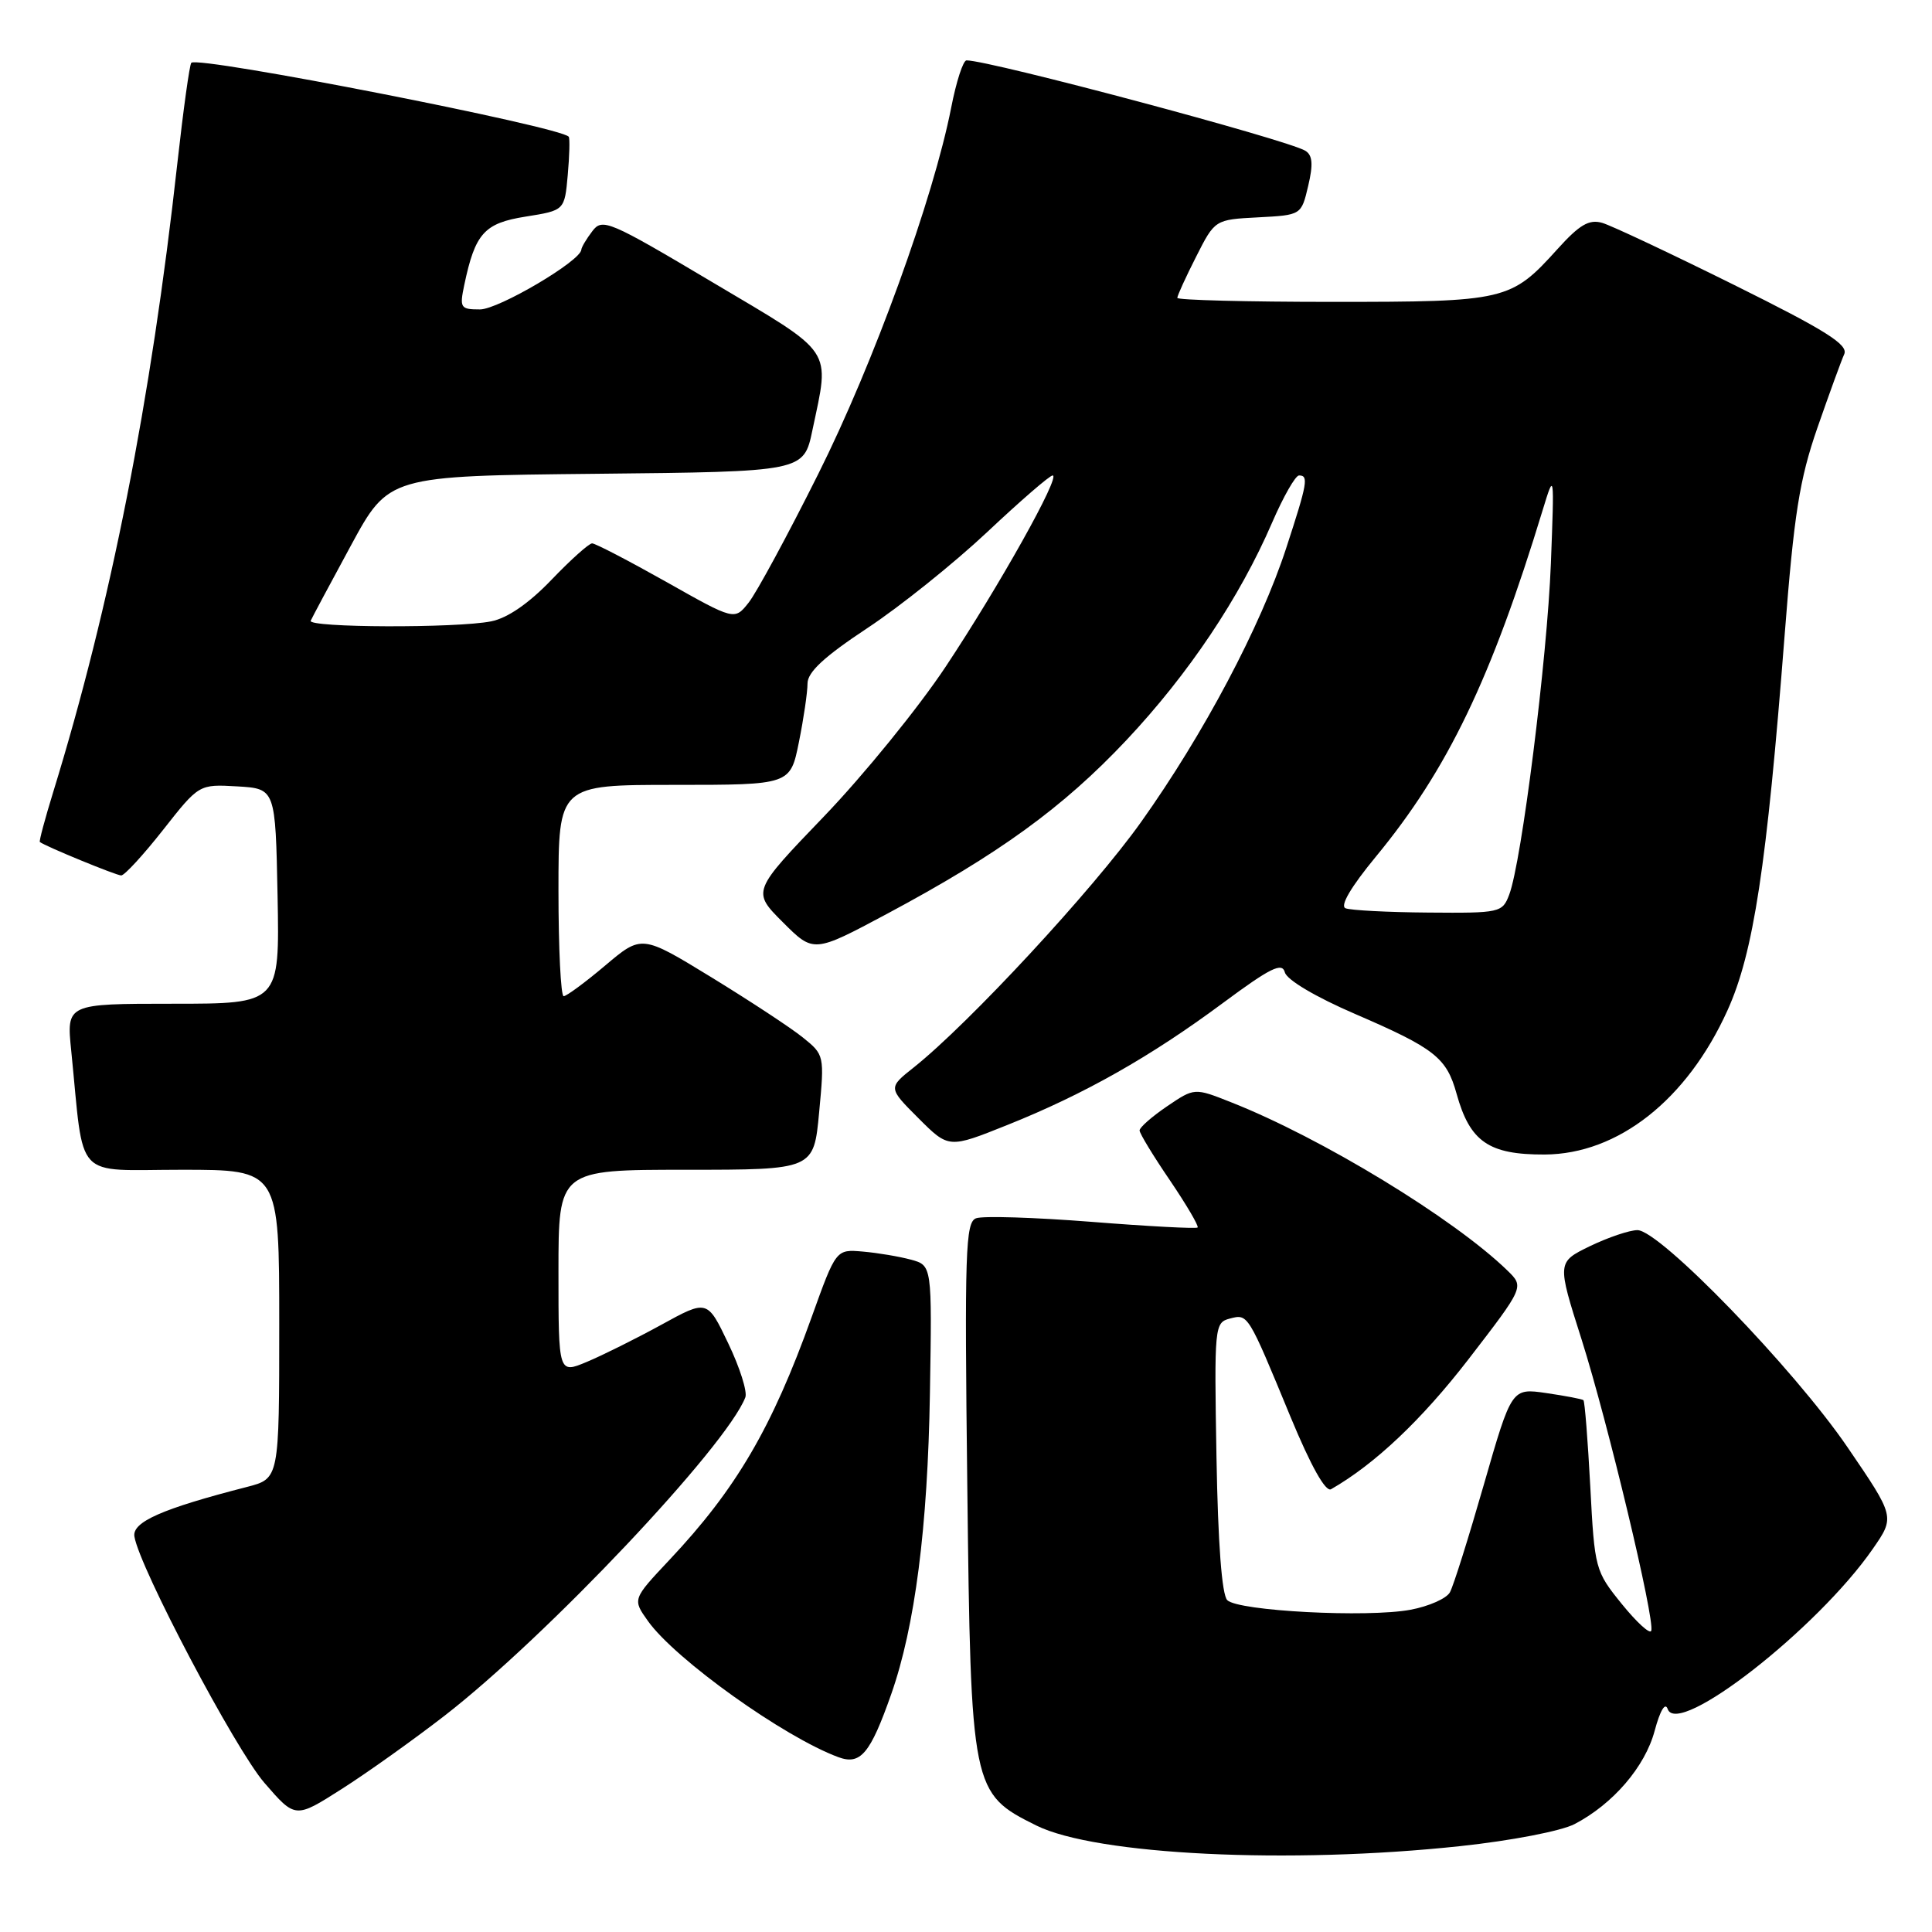 <?xml version="1.0" encoding="UTF-8" standalone="no"?>
<!DOCTYPE svg PUBLIC "-//W3C//DTD SVG 1.1//EN" "http://www.w3.org/Graphics/SVG/1.1/DTD/svg11.dtd" >
<svg xmlns="http://www.w3.org/2000/svg" xmlns:xlink="http://www.w3.org/1999/xlink" version="1.1" viewBox="0 0 256 256">
 <g >
 <path fill="currentColor"
d=" M 193.50 244.62 C 200.25 243.90 206.87 242.62 208.64 241.70 C 213.74 239.04 217.98 234.10 219.25 229.34 C 219.98 226.63 220.65 225.51 220.98 226.46 C 222.32 230.26 240.84 215.80 248.15 205.24 C 251.10 200.99 251.10 200.99 244.80 191.76 C 237.72 181.38 219.93 163.00 216.97 163.00 C 215.92 163.00 213.09 163.96 210.68 165.12 C 206.31 167.25 206.31 167.25 209.57 177.49 C 213.03 188.41 219.30 214.61 218.80 216.09 C 218.63 216.58 216.88 214.98 214.90 212.54 C 211.37 208.18 211.29 207.90 210.72 196.95 C 210.39 190.81 209.99 185.67 209.81 185.53 C 209.64 185.38 207.43 184.96 204.90 184.59 C 200.30 183.92 200.30 183.92 196.62 196.71 C 194.60 203.74 192.58 210.17 192.12 210.99 C 191.67 211.81 189.32 212.85 186.90 213.30 C 181.18 214.37 164.07 213.47 162.62 212.03 C 161.90 211.31 161.39 204.53 161.19 193.09 C 160.89 175.76 160.93 175.25 162.95 174.72 C 165.38 174.09 165.32 173.98 171.00 187.74 C 173.70 194.26 175.65 197.74 176.37 197.33 C 182.15 194.03 188.38 188.14 194.58 180.11 C 201.97 170.52 201.97 170.52 199.74 168.35 C 192.65 161.46 175.07 150.76 163.11 146.05 C 158.27 144.13 158.27 144.13 154.63 146.60 C 152.63 147.96 151.00 149.39 151.00 149.79 C 151.00 150.18 152.81 153.16 155.02 156.40 C 157.22 159.65 158.87 162.46 158.69 162.65 C 158.50 162.83 152.18 162.50 144.63 161.90 C 137.08 161.31 130.20 161.09 129.33 161.43 C 127.93 161.96 127.80 165.84 128.17 196.76 C 128.64 237.18 128.74 237.63 137.32 241.89 C 145.21 245.80 170.86 247.05 193.50 244.62 Z  M 58.91 227.34 C 72.44 216.85 96.24 191.66 98.76 185.16 C 99.05 184.42 98.03 181.20 96.50 178.01 C 93.72 172.19 93.72 172.19 87.61 175.55 C 84.25 177.39 79.81 179.60 77.75 180.46 C 74.00 182.03 74.00 182.03 74.00 168.51 C 74.00 155.00 74.00 155.00 90.91 155.00 C 107.83 155.00 107.83 155.00 108.54 147.39 C 109.25 139.85 109.23 139.76 106.38 137.47 C 104.80 136.19 99.34 132.61 94.27 129.50 C 85.03 123.85 85.03 123.85 80.20 127.93 C 77.55 130.17 75.06 132.00 74.69 132.00 C 74.31 132.00 74.00 125.70 74.00 118.00 C 74.00 104.00 74.00 104.00 89.36 104.00 C 104.72 104.00 104.72 104.00 105.86 98.33 C 106.49 95.22 107.00 91.72 107.00 90.57 C 107.00 89.06 109.21 87.01 114.91 83.24 C 119.26 80.37 126.41 74.63 130.80 70.51 C 135.19 66.38 139.09 63.00 139.48 63.00 C 140.60 63.00 132.40 77.66 125.30 88.35 C 121.70 93.77 114.46 102.68 109.20 108.16 C 99.64 118.11 99.64 118.11 103.73 122.20 C 107.81 126.28 107.81 126.28 117.53 121.09 C 132.36 113.16 140.84 107.01 149.24 98.09 C 157.49 89.32 164.27 79.19 168.56 69.25 C 170.05 65.81 171.65 63.00 172.13 63.00 C 173.42 63.00 173.25 63.99 170.43 72.62 C 167.04 83.02 159.48 97.29 151.20 108.92 C 144.83 117.88 128.41 135.60 121.09 141.43 C 117.67 144.14 117.67 144.14 121.69 148.16 C 125.71 152.18 125.71 152.18 133.47 149.07 C 143.65 145.00 152.45 140.02 162.02 132.92 C 168.33 128.24 169.89 127.47 170.25 128.84 C 170.51 129.84 174.34 132.11 179.59 134.37 C 190.11 138.91 191.68 140.15 193.00 144.91 C 194.77 151.29 197.26 153.01 204.68 152.98 C 214.40 152.93 223.54 145.73 228.90 133.88 C 232.35 126.27 234.10 114.80 236.47 84.20 C 237.72 68.07 238.44 63.55 240.81 56.70 C 242.38 52.19 243.98 47.79 244.37 46.93 C 244.93 45.67 241.96 43.80 229.79 37.76 C 221.38 33.59 213.51 29.88 212.30 29.53 C 210.56 29.03 209.29 29.77 206.37 33.01 C 200.19 39.85 199.56 40.00 176.55 40.00 C 165.25 40.00 156.00 39.76 156.00 39.47 C 156.00 39.17 157.12 36.72 158.49 34.02 C 160.98 29.10 160.98 29.10 166.71 28.80 C 172.43 28.50 172.43 28.50 173.34 24.64 C 174.02 21.77 173.92 20.57 172.97 19.98 C 170.62 18.53 131.17 8.00 128.07 8.00 C 127.62 8.00 126.71 10.81 126.04 14.25 C 123.67 26.32 115.74 48.19 108.41 62.83 C 104.38 70.90 100.23 78.56 99.20 79.85 C 97.33 82.21 97.33 82.21 88.28 77.10 C 83.30 74.30 78.88 72.00 78.46 72.00 C 78.04 72.00 75.62 74.17 73.07 76.83 C 70.08 79.95 67.25 81.90 65.09 82.33 C 60.52 83.25 40.75 83.18 41.17 82.25 C 41.35 81.84 43.75 77.35 46.50 72.28 C 51.50 63.06 51.50 63.06 79.00 62.78 C 106.50 62.50 106.50 62.50 107.65 57.00 C 109.97 45.98 110.70 47.07 94.44 37.42 C 80.65 29.22 79.81 28.87 78.48 30.64 C 77.70 31.66 77.05 32.76 77.03 33.08 C 76.95 34.58 66.05 41.00 63.60 41.00 C 61.01 41.00 60.88 40.80 61.52 37.75 C 62.96 30.91 64.16 29.57 69.66 28.70 C 74.81 27.88 74.81 27.88 75.23 23.19 C 75.46 20.61 75.52 18.33 75.36 18.12 C 74.36 16.80 26.28 7.38 25.35 8.32 C 25.12 8.55 24.29 14.54 23.50 21.63 C 20.01 53.13 14.65 80.28 7.05 104.95 C 5.96 108.49 5.16 111.47 5.28 111.57 C 6.01 112.14 15.40 116.00 16.06 116.00 C 16.50 116.00 19.00 113.28 21.62 109.95 C 26.37 103.91 26.37 103.91 31.43 104.20 C 36.50 104.50 36.50 104.50 36.78 118.75 C 37.05 133.00 37.05 133.00 22.93 133.00 C 8.80 133.00 8.80 133.00 9.44 139.25 C 11.20 156.72 9.60 155.00 24.09 155.00 C 37.00 155.00 37.00 155.00 37.00 175.46 C 37.00 195.92 37.00 195.92 32.75 197.02 C 21.48 199.91 17.49 201.67 17.81 203.60 C 18.49 207.74 31.18 231.78 35.03 236.23 C 39.13 240.97 39.13 240.97 45.25 237.07 C 48.62 234.93 54.76 230.55 58.91 227.34 Z  M 118.09 224.49 C 121.24 215.53 122.93 202.41 123.22 184.59 C 123.50 167.67 123.50 167.67 120.70 166.91 C 119.15 166.49 116.29 166.01 114.33 165.84 C 110.78 165.53 110.78 165.53 107.55 174.52 C 102.27 189.24 97.55 197.30 88.70 206.70 C 83.80 211.91 83.80 211.91 85.86 214.80 C 89.47 219.87 103.86 230.16 111.08 232.83 C 114.02 233.92 115.31 232.39 118.09 224.49 Z  M 178.29 120.35 C 177.52 120.04 179.02 117.50 182.32 113.50 C 191.83 101.97 197.60 89.96 204.44 67.50 C 205.96 62.53 205.96 62.57 205.50 74.67 C 205.01 87.27 201.62 114.23 199.98 118.54 C 199.08 120.93 198.77 121.00 189.27 120.92 C 183.90 120.88 178.95 120.62 178.29 120.35 Z "/>
</g>
</svg>